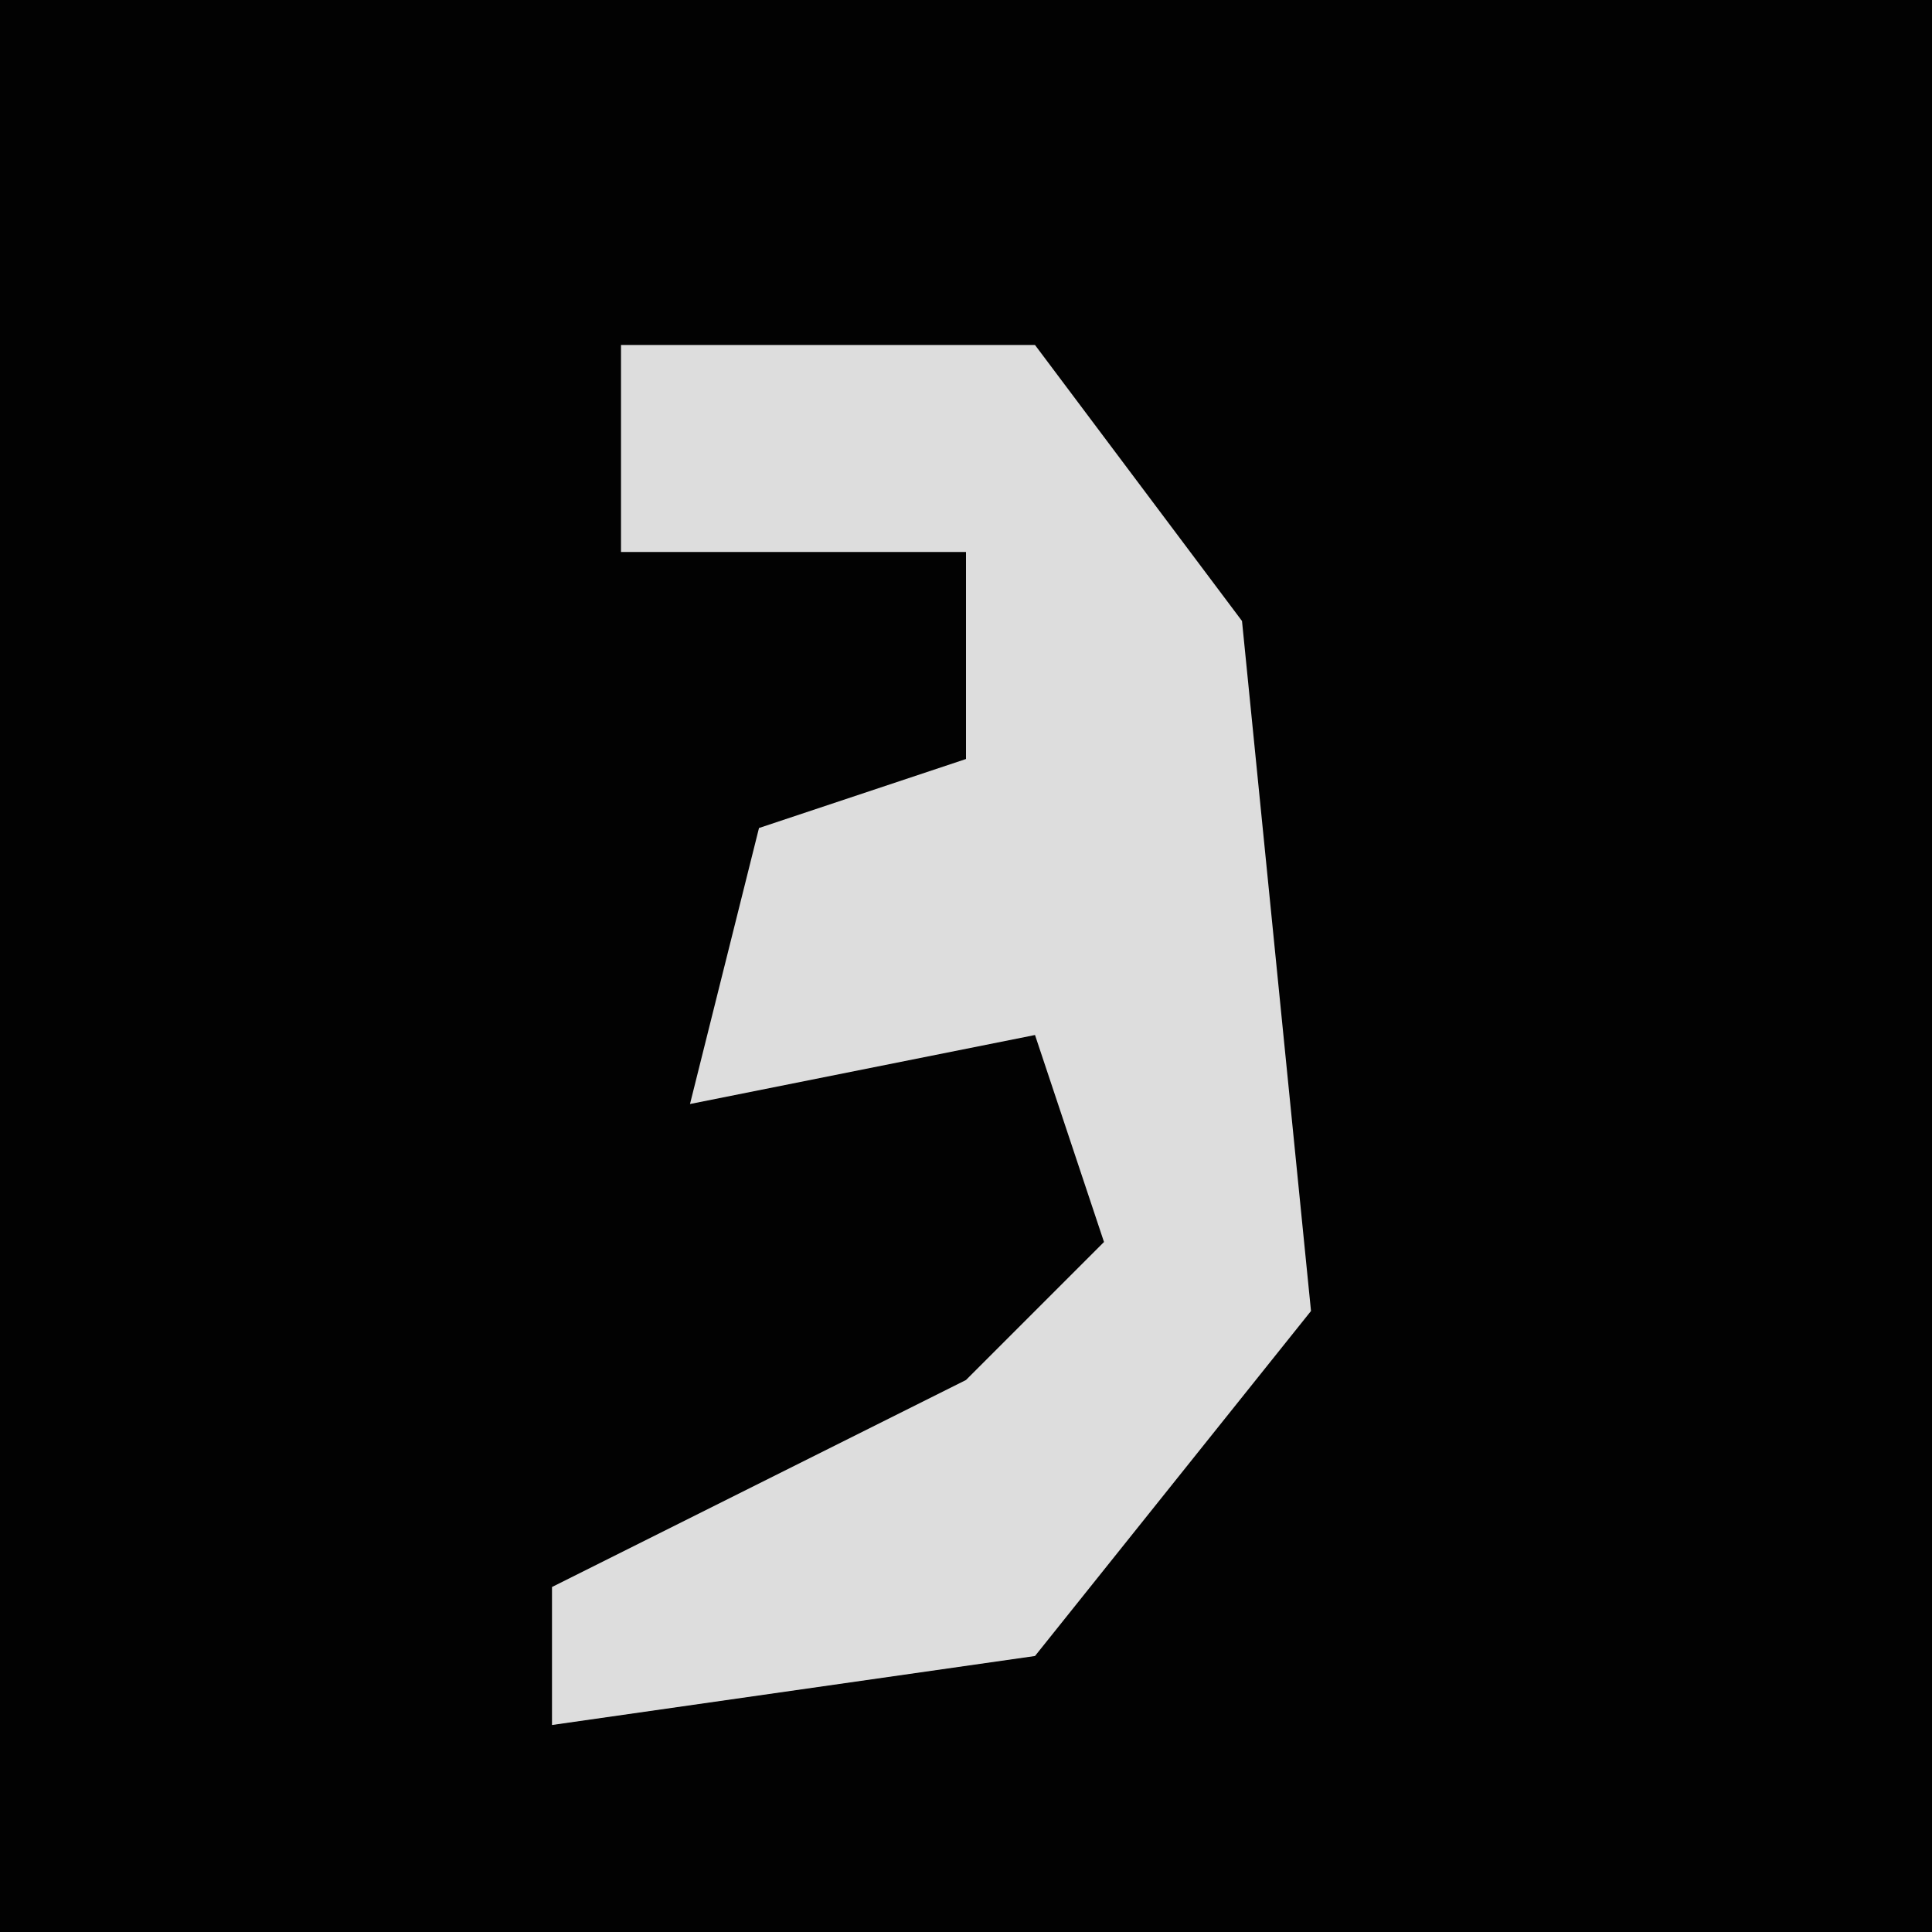<?xml version="1.0" encoding="UTF-8"?>
<svg version="1.1" xmlns="http://www.w3.org/2000/svg" width="28" height="28">
<path d="M0,0 L28,0 L28,28 L0,28 Z " fill="#020202" transform="translate(0,0)"/>
<path d="M0,0 L6,0 L9,4 L10,14 L6,19 L-1,20 L-1,18 L5,15 L7,13 L6,10 L1,11 L2,7 L5,6 L5,3 L0,3 Z " fill="#DDDDDD" transform="translate(9,5)"/>
</svg>
